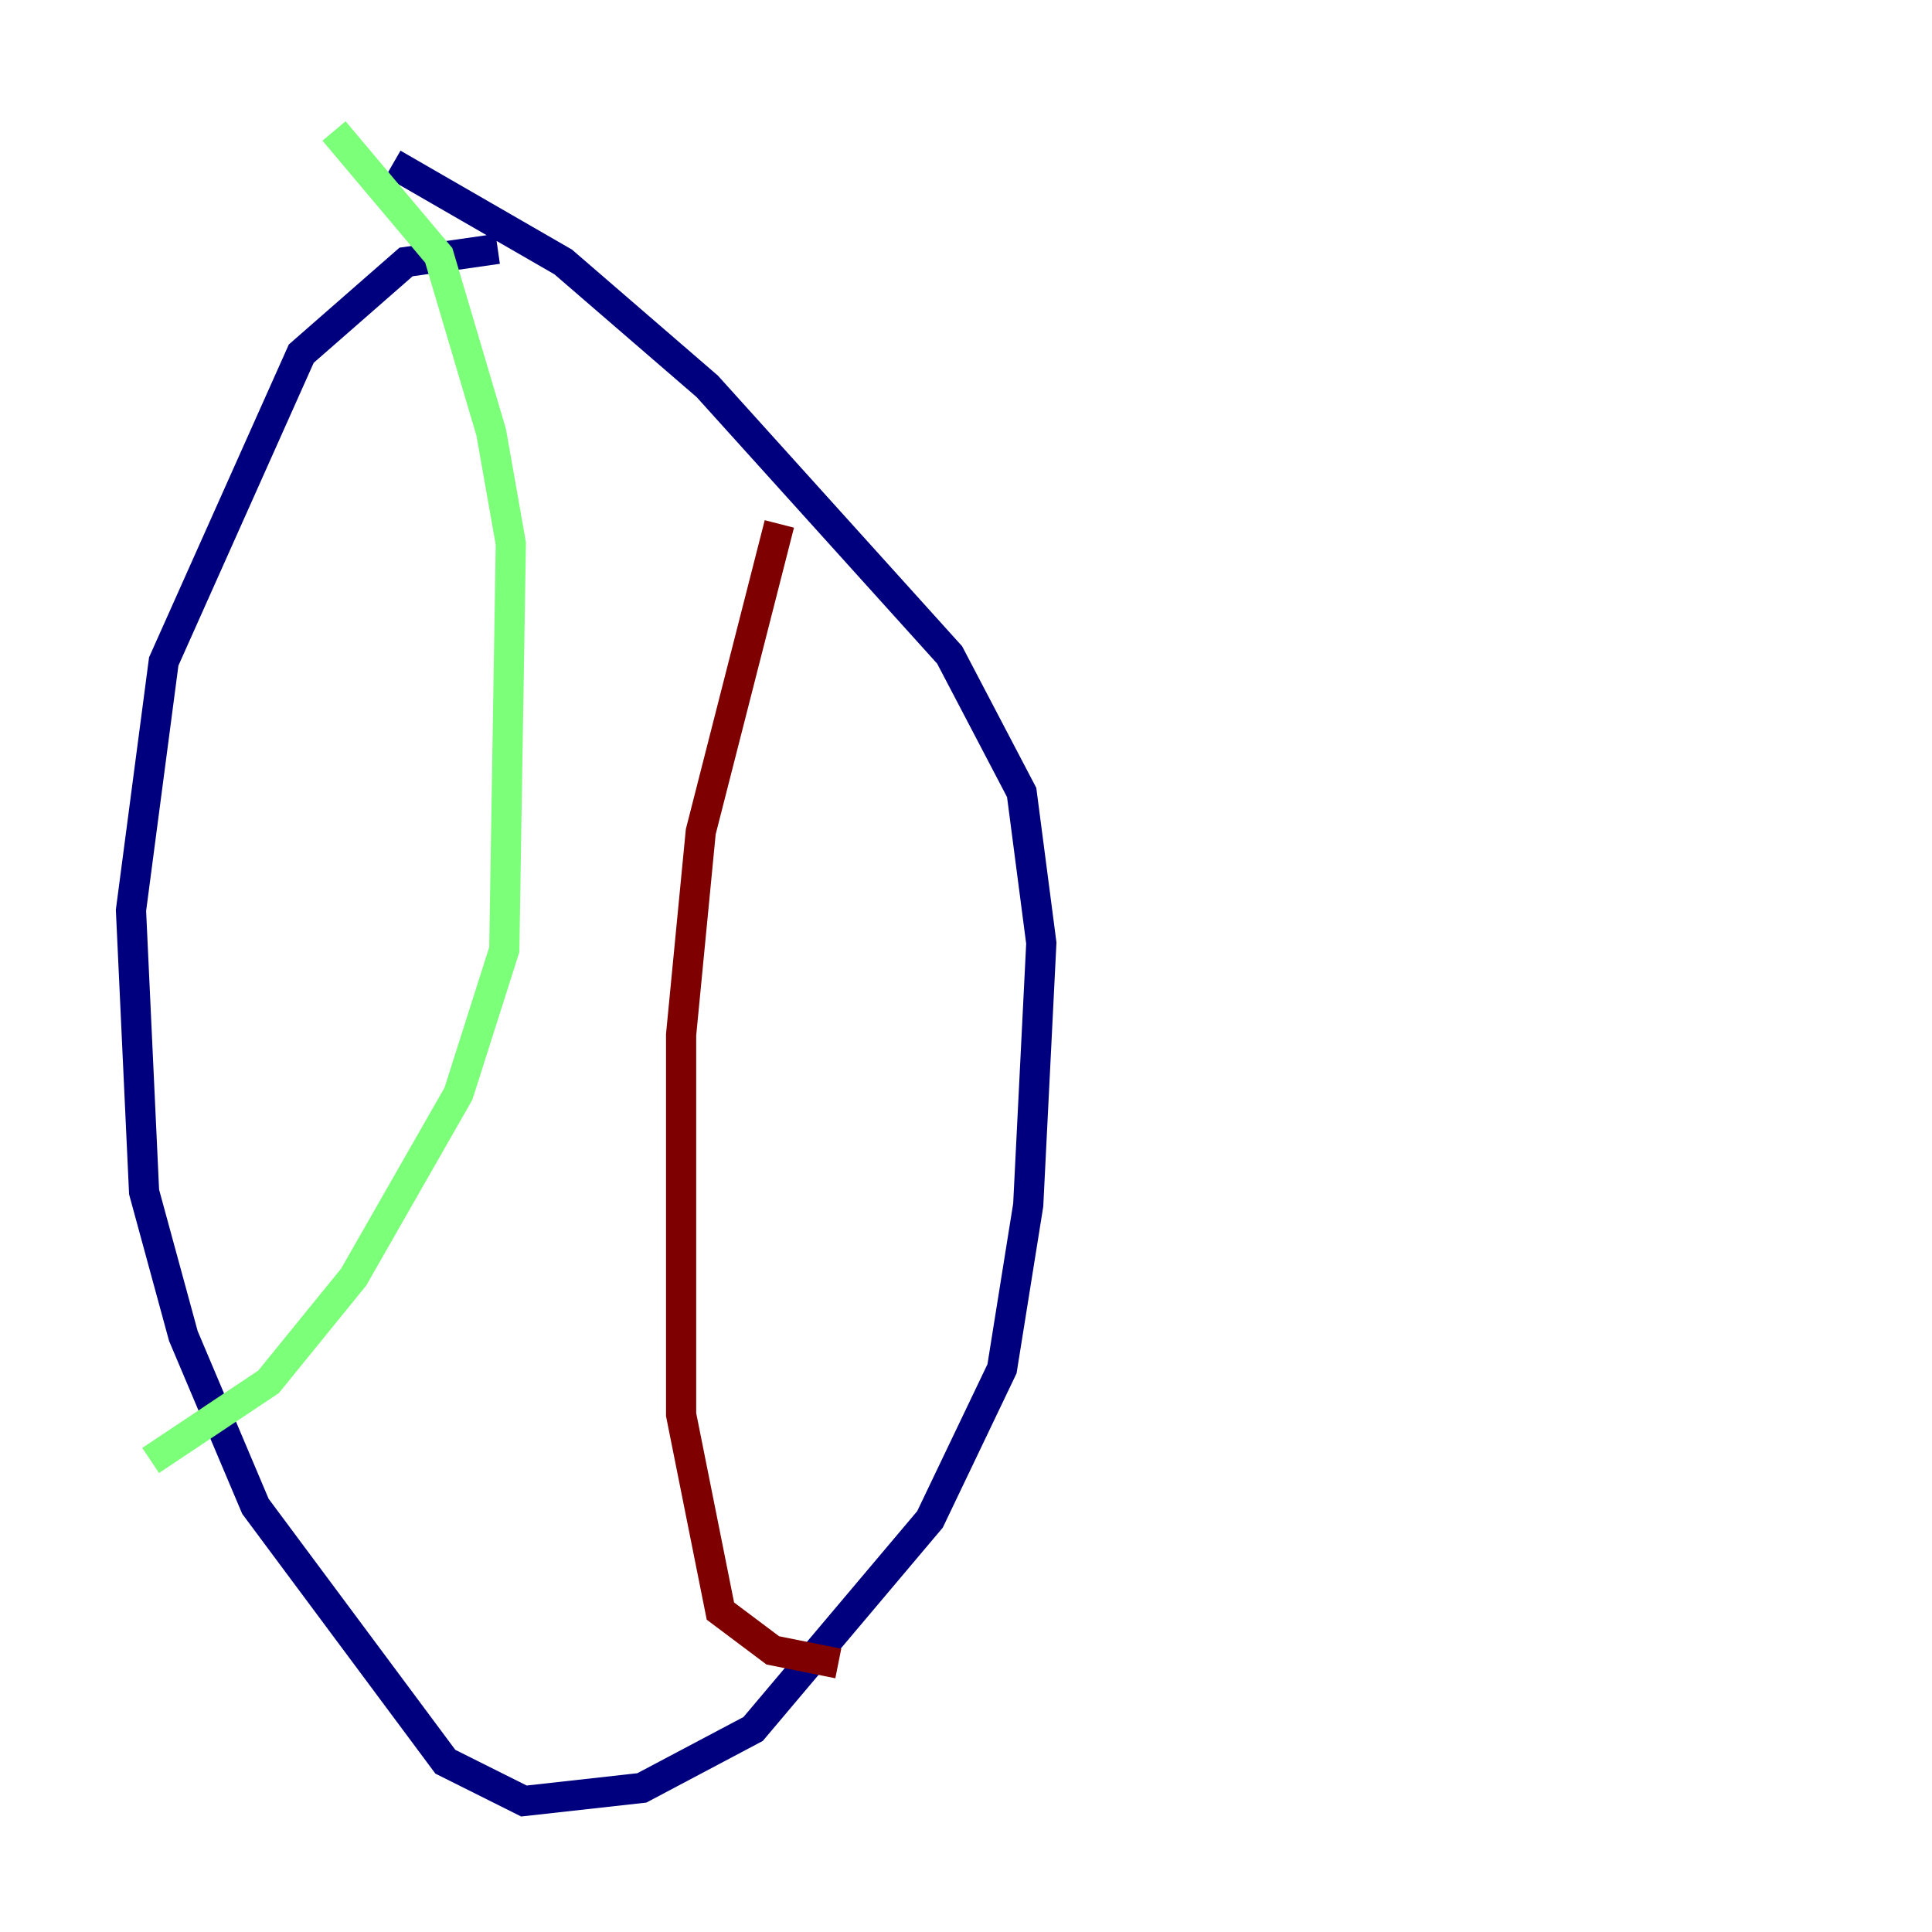 <?xml version="1.0" encoding="utf-8" ?>
<svg baseProfile="tiny" height="128" version="1.2" viewBox="0,0,128,128" width="128" xmlns="http://www.w3.org/2000/svg" xmlns:ev="http://www.w3.org/2001/xml-events" xmlns:xlink="http://www.w3.org/1999/xlink"><defs /><polyline fill="none" points="32.976,16.488 26.902,17.356 19.959,23.43 10.848,43.824 8.678,60.312 9.546,78.969 12.149,88.515 16.922,99.797 29.505,116.719 34.712,119.322 42.522,118.454 49.898,114.549 61.614,100.664 66.386,90.685 68.122,79.837 68.99,62.481 67.688,52.502 62.915,43.39 46.861,25.6 37.315,17.356 26.034,10.848" stroke="#00007f" stroke-width="2" /><polyline fill="none" points="9.98,96.759 17.79,91.552 23.43,84.61 30.373,72.461 33.41,62.915 33.844,36.014 32.542,28.637 29.071,16.922 22.129,8.678" stroke="#7cff79" stroke-width="2" /><polyline fill="none" points="51.634,34.712 46.427,55.105 45.125,68.556 45.125,93.722 47.729,106.739 51.2,109.342 55.539,110.21" stroke="#7f0000" stroke-width="2" /></svg>